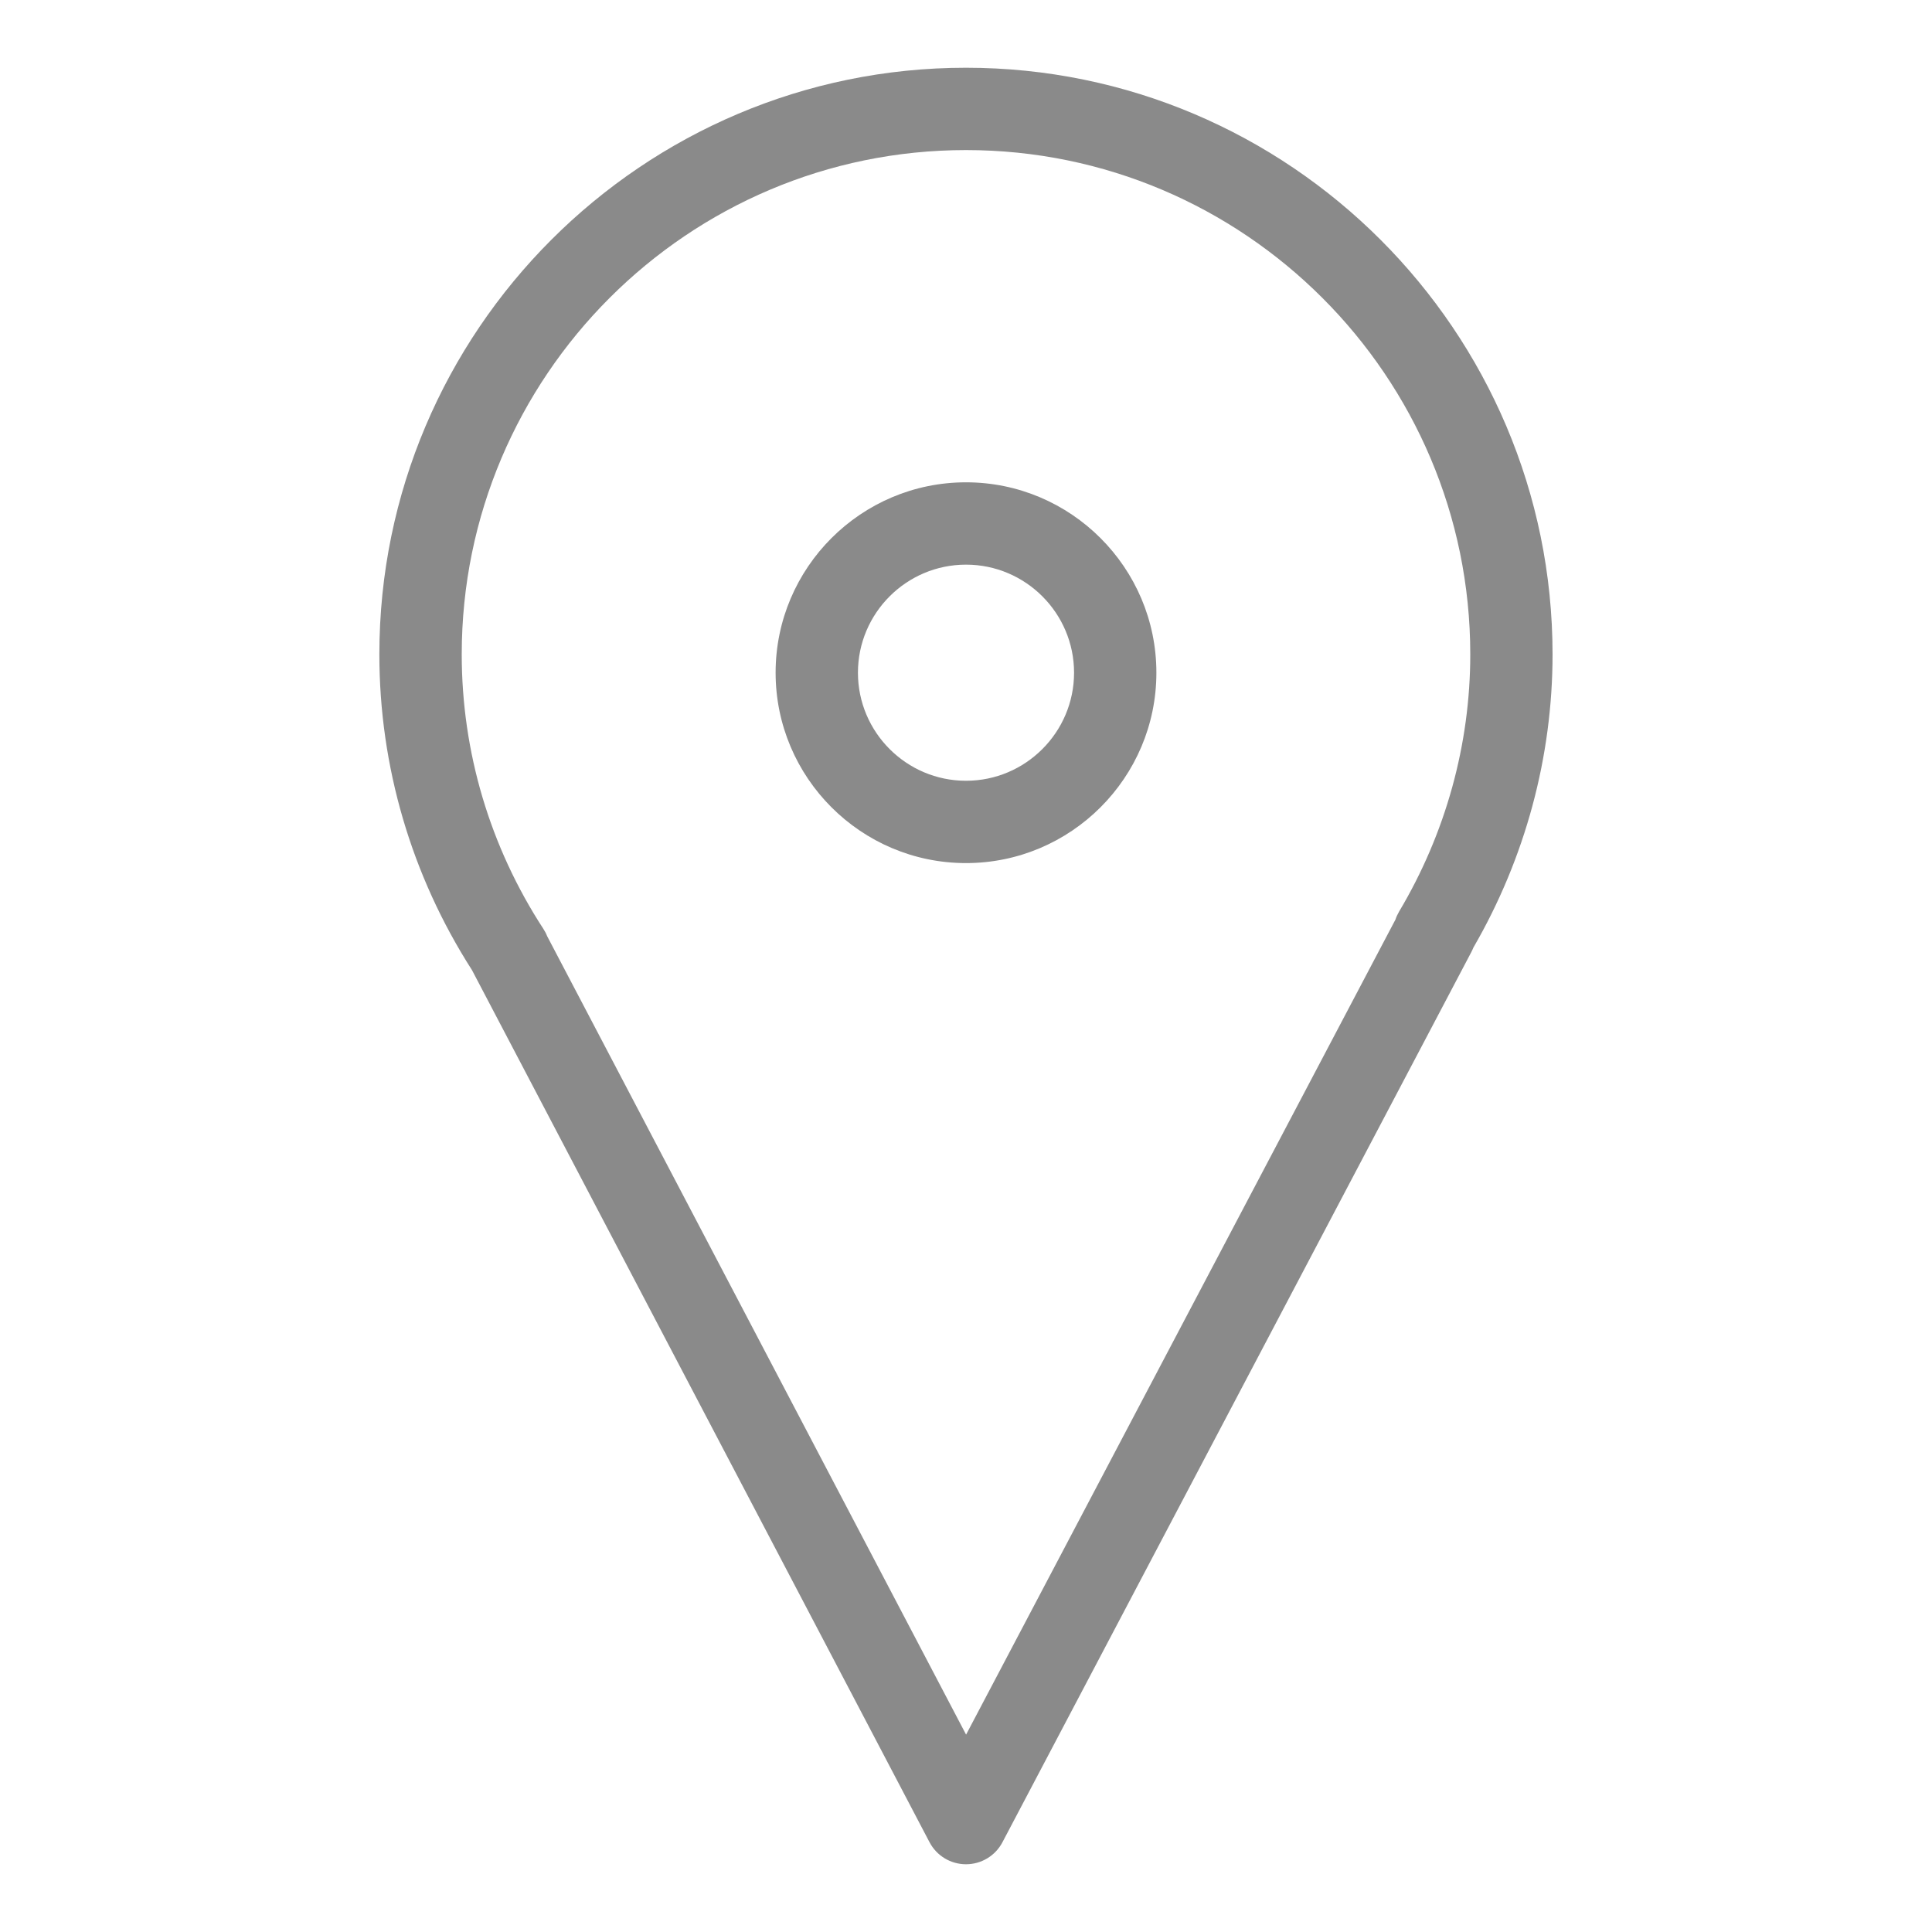 <?xml version="1.0" standalone="no"?><!DOCTYPE svg PUBLIC "-//W3C//DTD SVG 1.1//EN" "http://www.w3.org/Graphics/SVG/1.1/DTD/svg11.dtd"><svg t="1517382297876" class="icon" style="" viewBox="0 0 1024 1024" version="1.1" xmlns="http://www.w3.org/2000/svg" p-id="2824" xmlns:xlink="http://www.w3.org/1999/xlink" width="200" height="200"><defs><style type="text/css"></style></defs><path d="M512 988.094c0 0 0 0 0 0-8.116 0-15.556-4.494-19.331-11.673l-242.4-462.044c-0.044-0.066-0.087-0.153-0.131-0.24-32.094-50.116-49.069-107.934-49.069-167.324 0-171.426 139.484-310.909 310.909-310.909s310.909 139.484 310.909 310.909c0 54.393-14.509 108.066-41.978 155.454-0.306 0.786-0.654 1.527-1.047 2.291l-248.553 471.884c-3.774 7.178-11.214 11.651-19.309 11.651zM290.022 496.226l222.022 423.164 227.542-431.934c0.48-1.462 1.134-2.88 1.92-4.233 24.72-41.454 37.767-88.626 37.767-136.407 0-147.382-119.891-267.273-267.273-267.273s-267.273 119.891-267.273 267.273c0 51.731 14.967 102.066 43.287 145.527 0.807 1.244 1.484 2.531 2.007 3.884zM512 457.454c-55.636 0-100.909-45.273-100.909-100.909s45.273-100.909 100.909-100.909c55.636 0 100.909 45.273 100.909 100.909s-45.273 100.909-100.909 100.909zM512 299.273c-31.571 0-57.273 25.702-57.273 57.273s25.702 57.273 57.273 57.273 57.273-25.702 57.273-57.273-25.702-57.273-57.273-57.273z" p-id="2825" fill="#8a8a8a"></path></svg>
